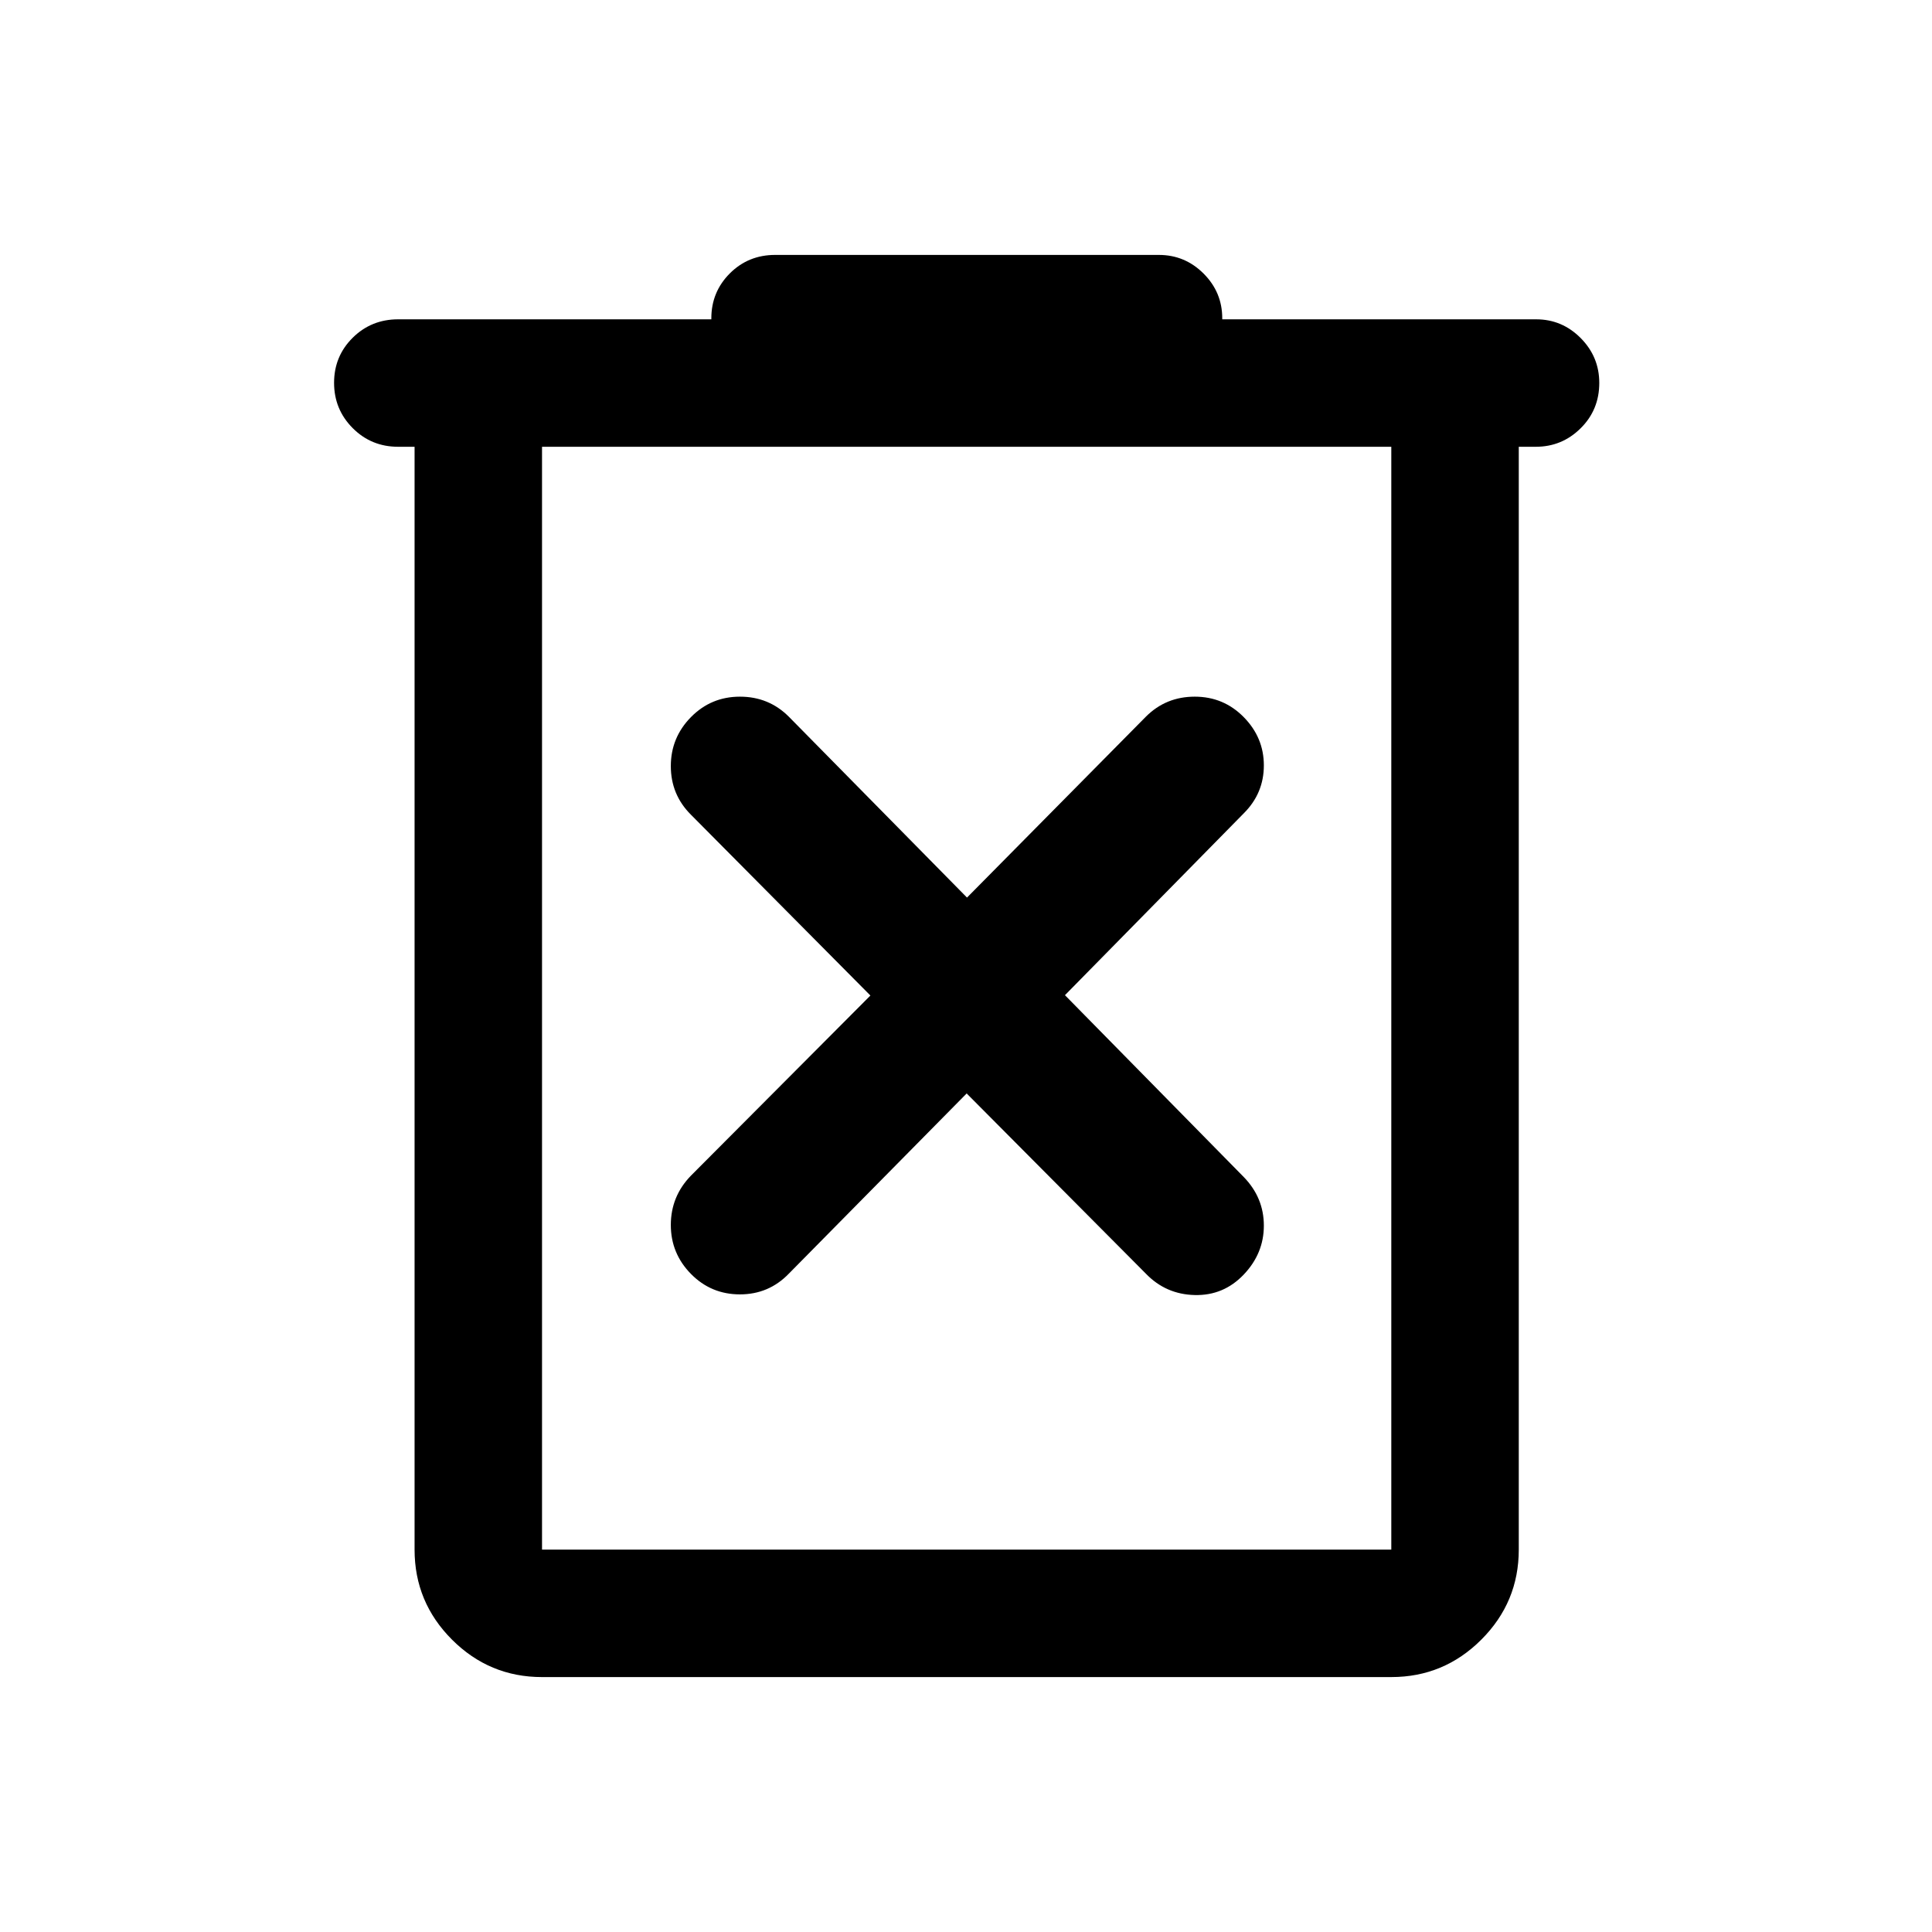 <svg xmlns="http://www.w3.org/2000/svg" height="40" viewBox="0 -960 960 960" width="40"><path d="M269.33-126.67q-26.12 0-44.73-18.6Q206-163.87 206-190v-548h-8.17q-13.33 0-22.58-9.28-9.25-9.29-9.25-22.5 0-13.22 9.25-22.39 9.25-9.16 22.58-9.16h155.63v-.5q0-13.12 9.18-22.31 9.19-9.19 22.53-9.19h190.66q12.95 0 22.23 9.27 9.27 9.28 9.27 22.23v.5h155.98q12.86 0 22.11 9.3 9.25 9.31 9.25 22.31 0 13.39-9.28 22.55-9.27 9.17-22.22 9.17h-8.5v548q0 26.13-18.61 44.73-18.6 18.6-44.73 18.6h-422Zm422-611.33h-422v548h422v-548Zm-422 0v548-548Zm211 321.33 89.07 89.57q9.93 10.27 24.27 10.6 14.33.33 24.33-10.17 10-10.5 10-24.33 0-13.83-9.94-24.1l-88.89-90.4 88.89-90.4q9.94-9.93 9.94-23.77 0-13.83-10-24-10-10.16-24.33-10.16-14.34 0-24.27 9.93L480.5-514l-88.56-89.9q-9.94-9.93-24.27-9.93-14.34 0-24.34 10.16-10 10.17-10 24.34 0 14.16 9.94 24.1l89.23 89.9-89.23 89.56q-9.94 10.27-9.94 24.44 0 14.16 10 24.33 10 10.17 24.34 10.17 14.33 0 24.27-10.27l88.39-89.57Z"/></svg>